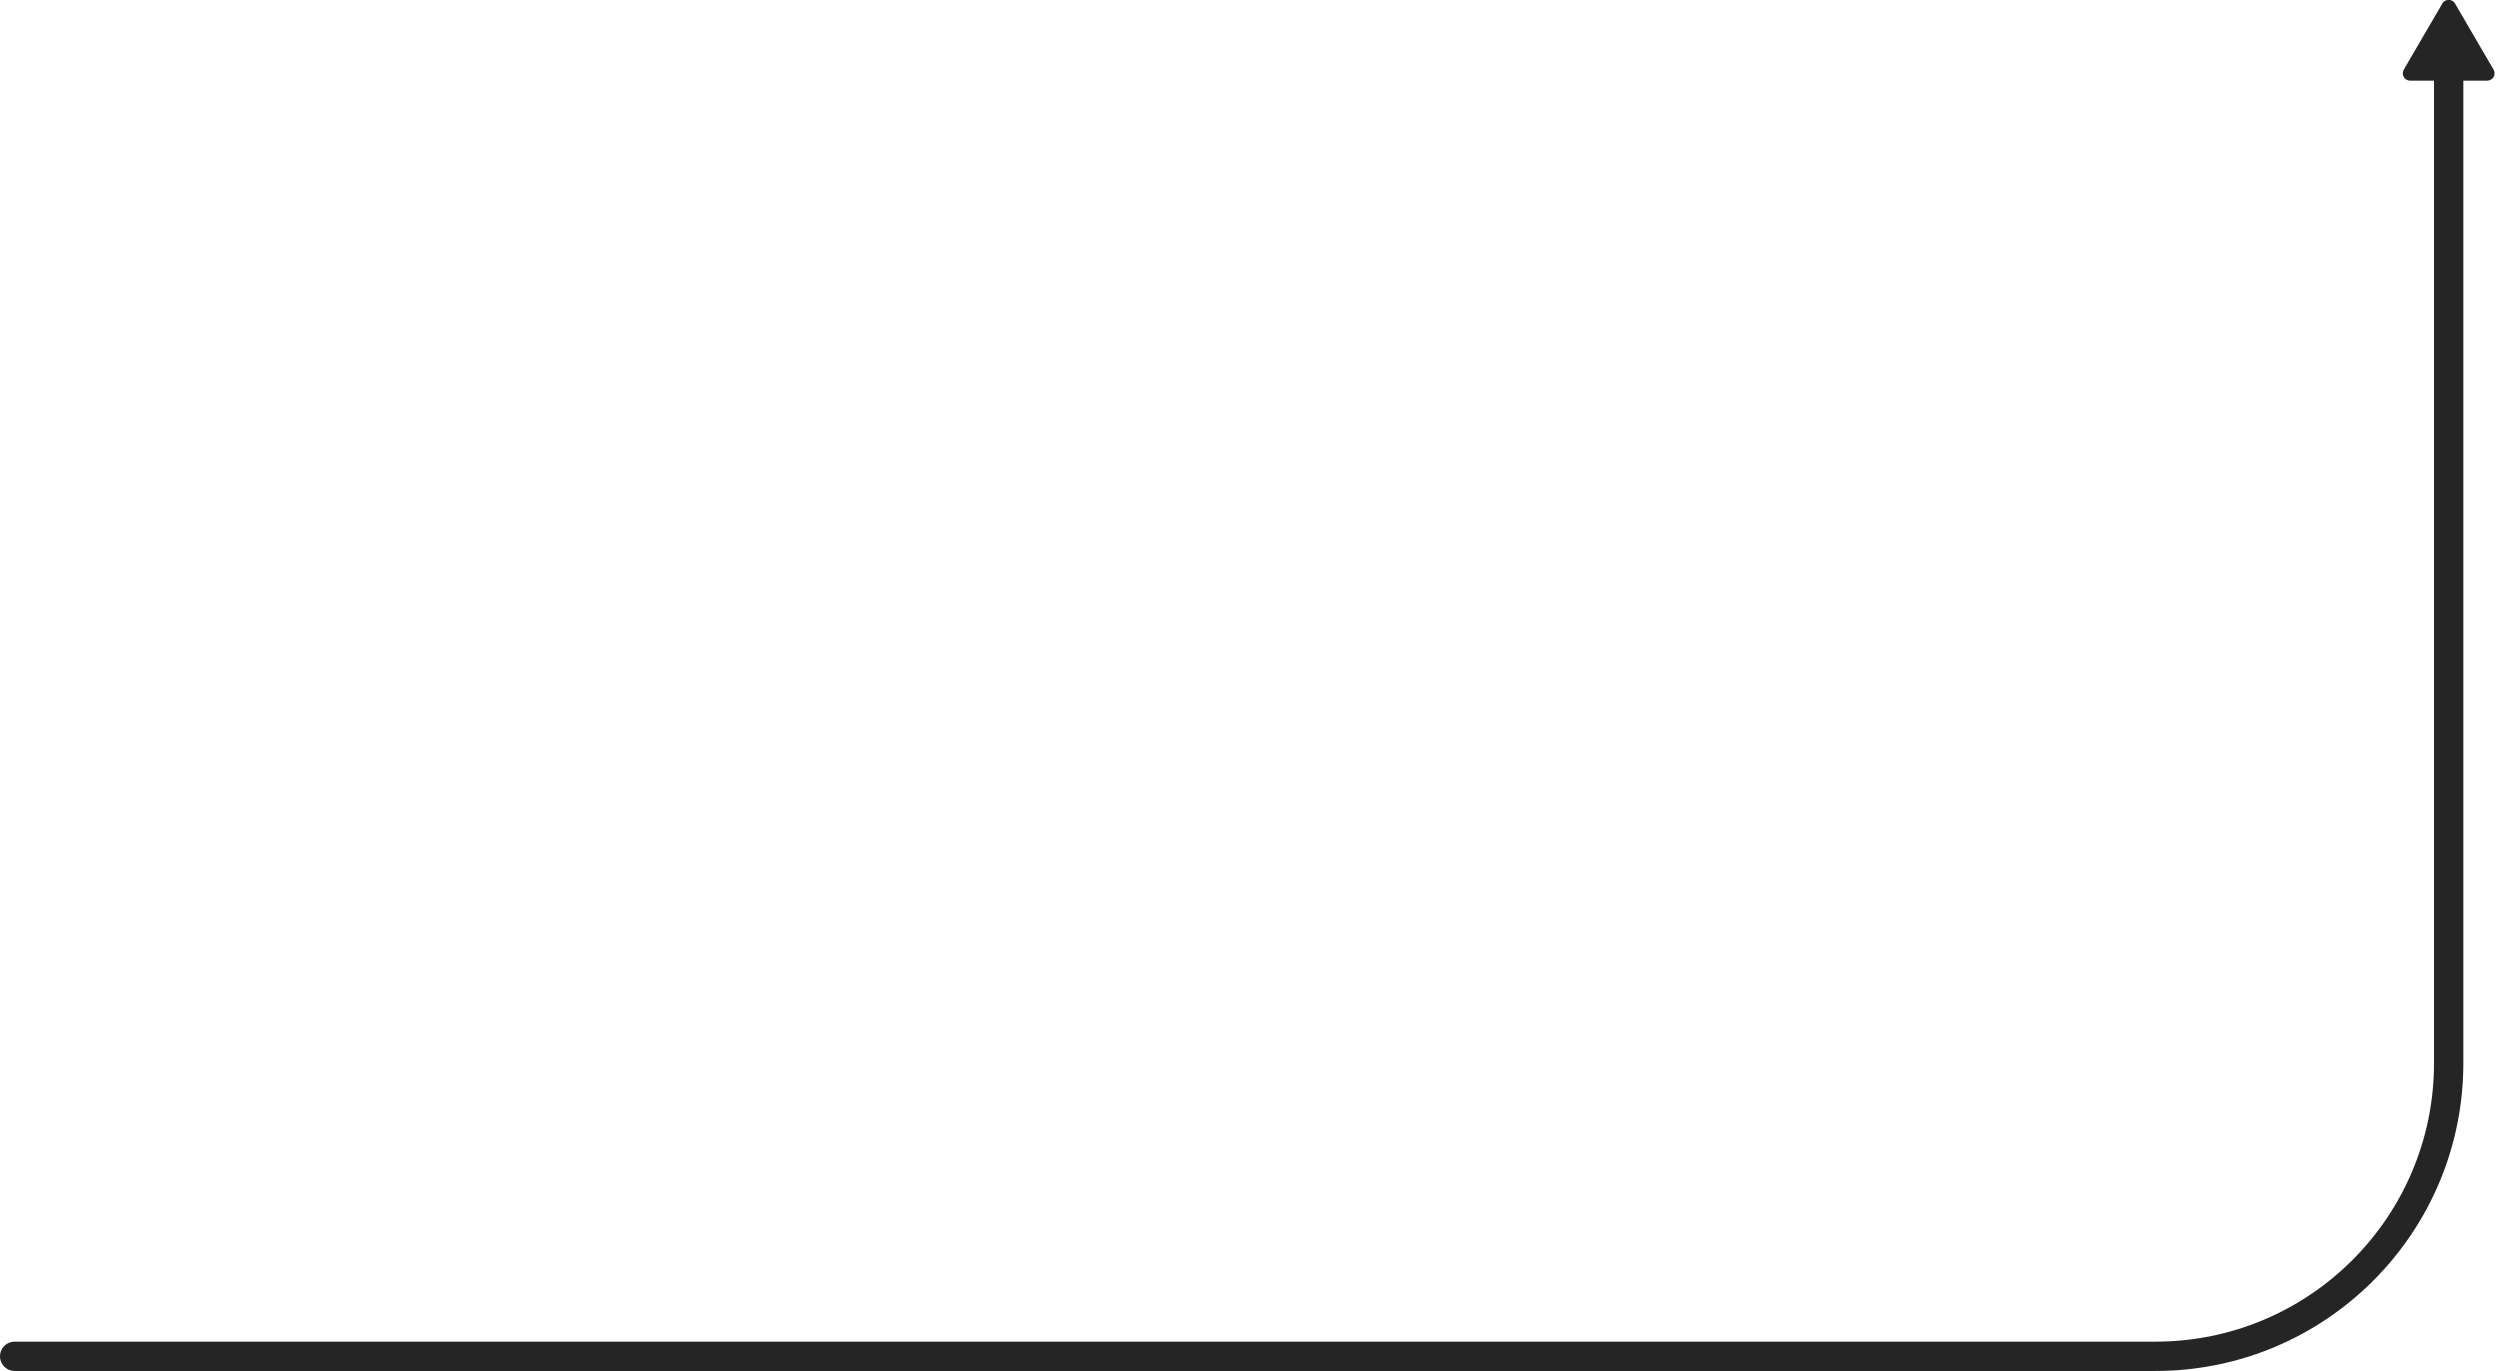 <?xml version="1.0" encoding="UTF-8"?>
<svg width="341px" height="187px" viewBox="0 0 341 187" version="1.1" xmlns="http://www.w3.org/2000/svg" xmlns:xlink="http://www.w3.org/1999/xlink">
    <!-- Generator: Sketch 47.1 (45422) - http://www.bohemiancoding.com/sketch -->
    <title>flow2-large</title>
    <desc>Created with Sketch.</desc>
    <defs></defs>
    <g id="Page-1" stroke="none" stroke-width="1" fill="none" fill-rule="evenodd">
        <g id="Desktop-HD-Copy-17" transform="translate(-766, -2771)">
            <g id="Group-19" transform="translate(344, 2776)">
                <g id="Group-12">
                    <g id="Flow-/-Right-/-Curve-/-Up-/-Default" transform="translate(424, 0)">
                        <path d="M332,0 L332,140 L332,140 C332,162.091 314.091,180 292,180 L0,180" id="path" stroke="#252525" stroke-width="4" stroke-linecap="round"></path>
                        <g id="Assets-/-Cap-/-Arrow-/-Default" transform="translate(332, 0) rotate(-90) translate(-332, -0) translate(322, -10)" fill-rule="evenodd" fill="#252525">
                            <path d="M4,15.259 L4,4.741 L4,4.741 C4,4.189 4.448,3.741 5,3.741 C5.177,3.741 5.351,3.788 5.504,3.877 L14.519,9.136 L14.519,9.136 C14.996,9.415 15.157,10.027 14.879,10.504 C14.792,10.653 14.668,10.777 14.519,10.864 L5.504,16.123 L5.504,16.123 C5.027,16.401 4.415,16.24 4.136,15.763 C4.047,15.61 4,15.436 4,15.259 Z" id="shape"></path>
                        </g>
                    </g>
                </g>
            </g>
        </g>
    </g>
</svg>